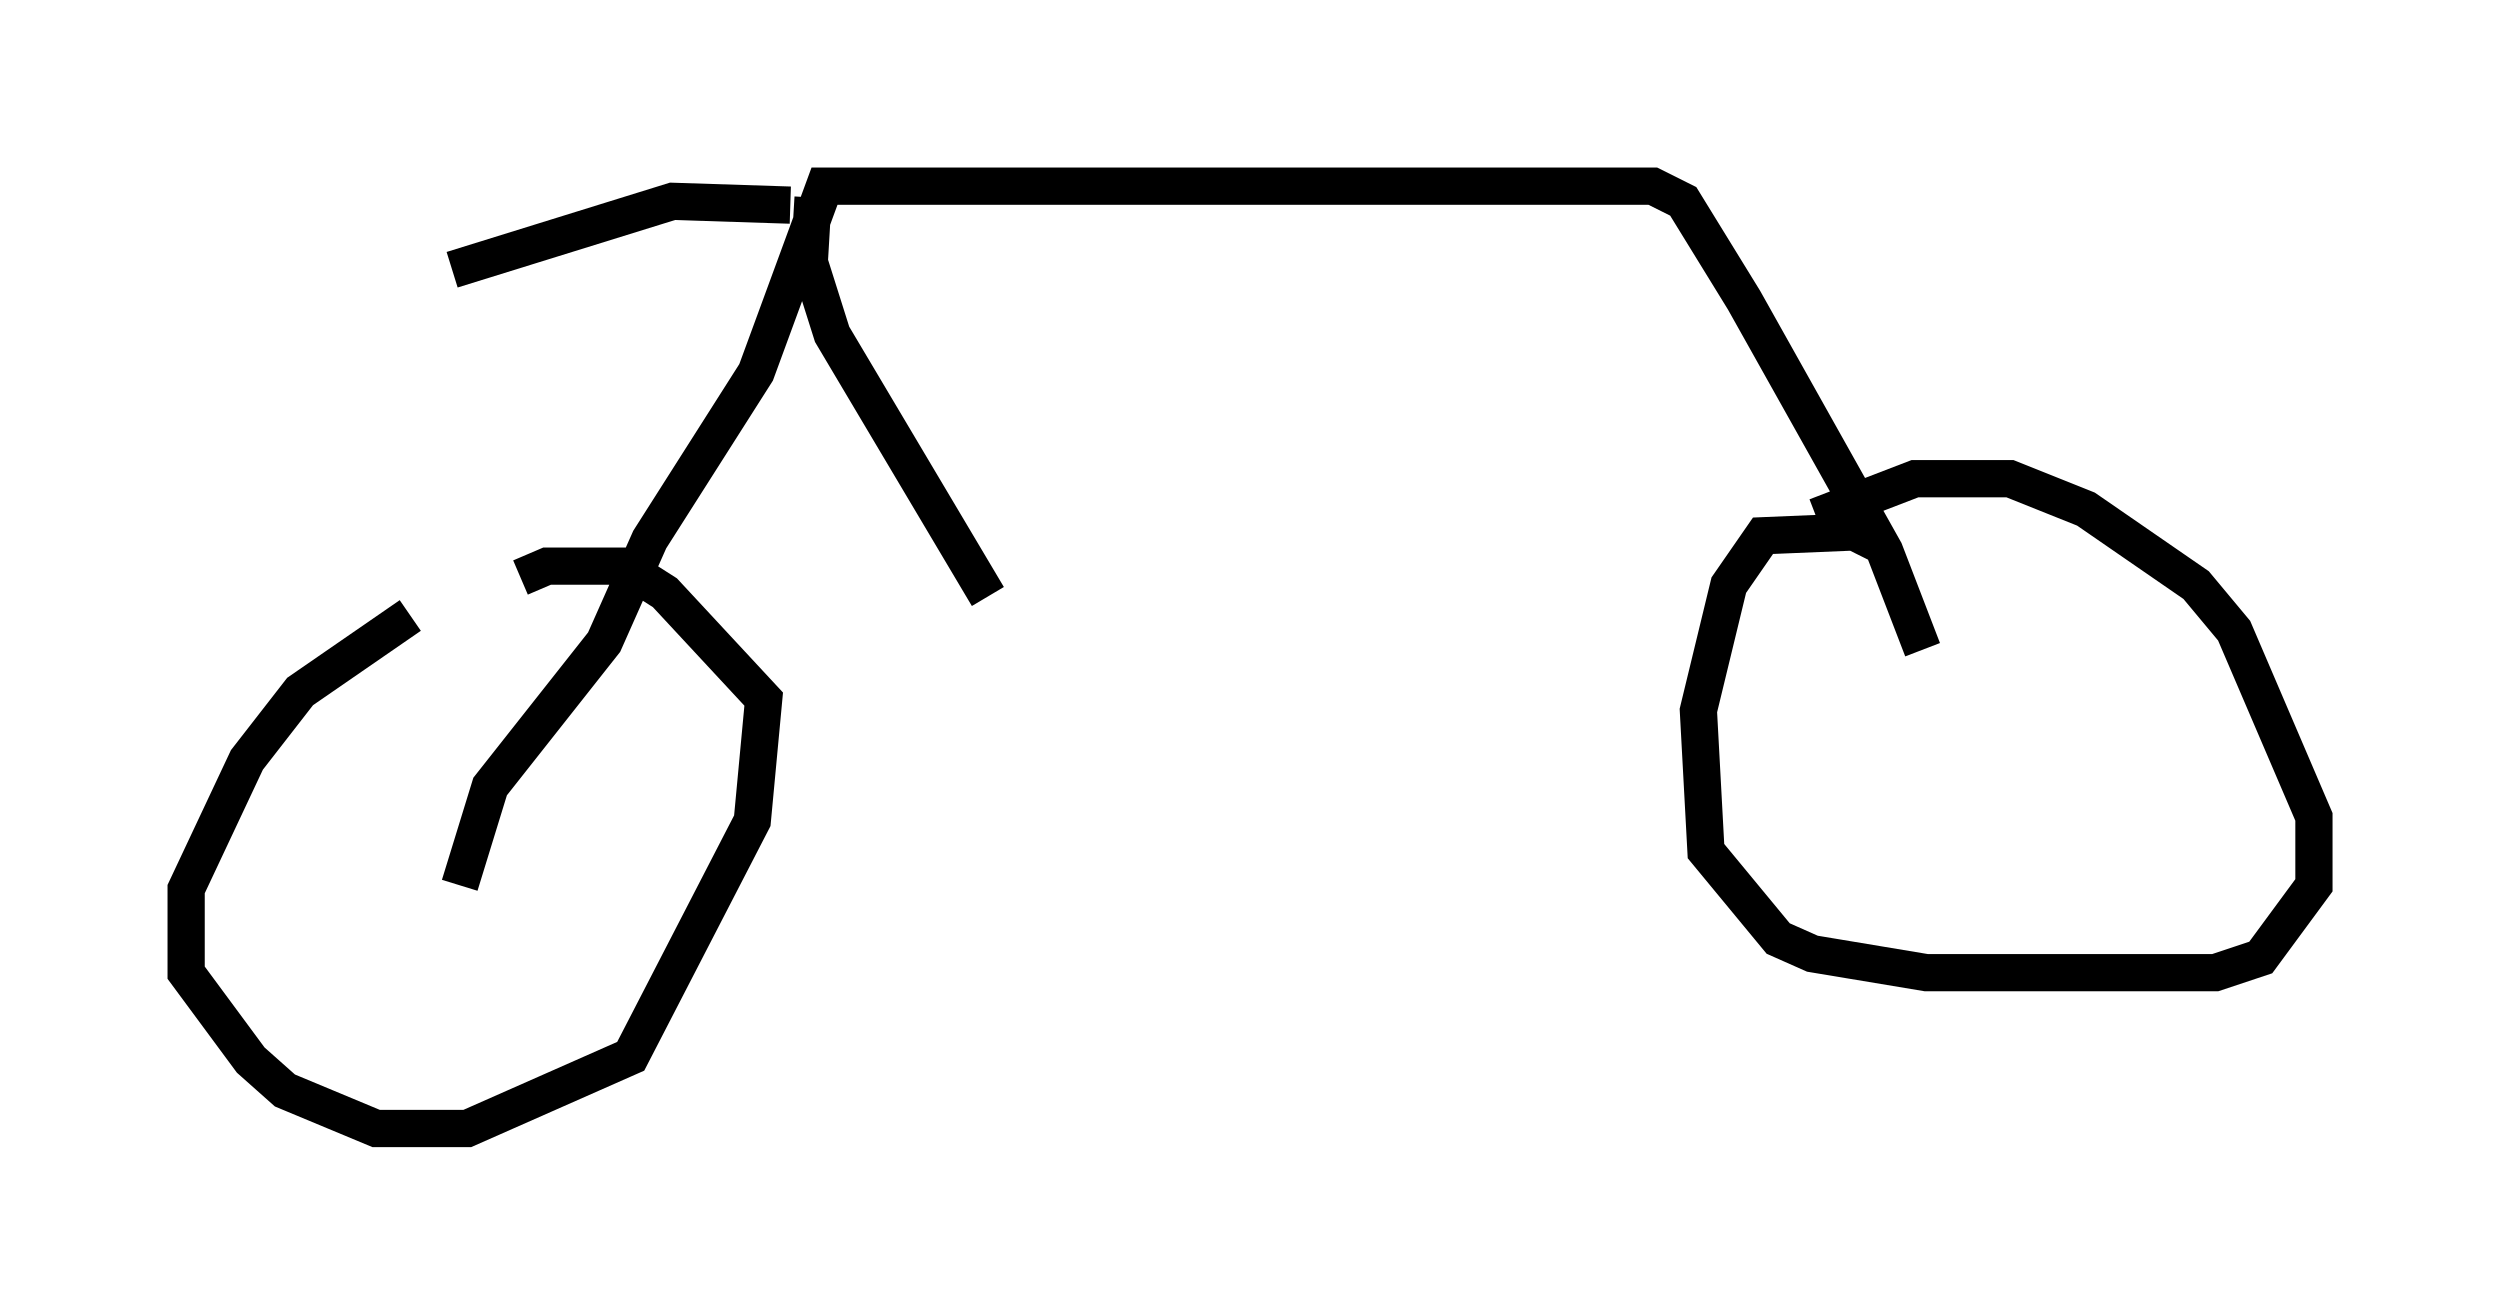 <?xml version="1.0" encoding="utf-8" ?>
<svg baseProfile="full" height="35.317" version="1.1" width="67.167" xmlns="http://www.w3.org/2000/svg" xmlns:ev="http://www.w3.org/2001/xml-events" xmlns:xlink="http://www.w3.org/1999/xlink"><defs /><rect fill="white" height="35.317" width="67.167" x="0" y="0" /><path d="M15.106, 16.74 m-4.083, -0.204 l-2.96, 2.042 -1.429, 1.838 l-1.633, 3.471 0.0, 2.246 l1.735, 2.348 0.919, 0.817 l2.45, 1.021 2.45, 0.0 l4.39, -1.94 3.267, -6.329 l0.306, -3.267 -2.654, -2.858 l-1.123, -0.715 -2.042, 0.0 l-0.715, 0.306 m-1.633, 8.269 l0.817, -2.654 3.063, -3.879 l1.225, -2.756 2.858, -4.492 l1.838, -5.002 22.254, 0.0 l0.817, 0.408 1.633, 2.654 l3.777, 6.738 1.021, 2.654 m-1.225, -2.858 l-0.613, -0.306 -2.45, 0.102 l-0.919, 1.327 -0.817, 3.369 l0.204, 3.777 1.94, 2.348 l0.919, 0.408 3.063, 0.51 l7.758, 0.0 1.225, -0.408 l1.429, -1.94 0.0, -1.838 l-2.144, -5.002 -1.021, -1.225 l-2.96, -2.042 -2.042, -0.817 l-2.552, 0.0 -2.654, 1.021 m-26.95, -8.575 l-0.102, 1.735 0.613, 1.94 l4.185, 7.044 m-5.308, -10.515 l-3.165, -0.102 -5.921, 1.838 " fill="none" stroke="black" stroke-width="1" /></svg>